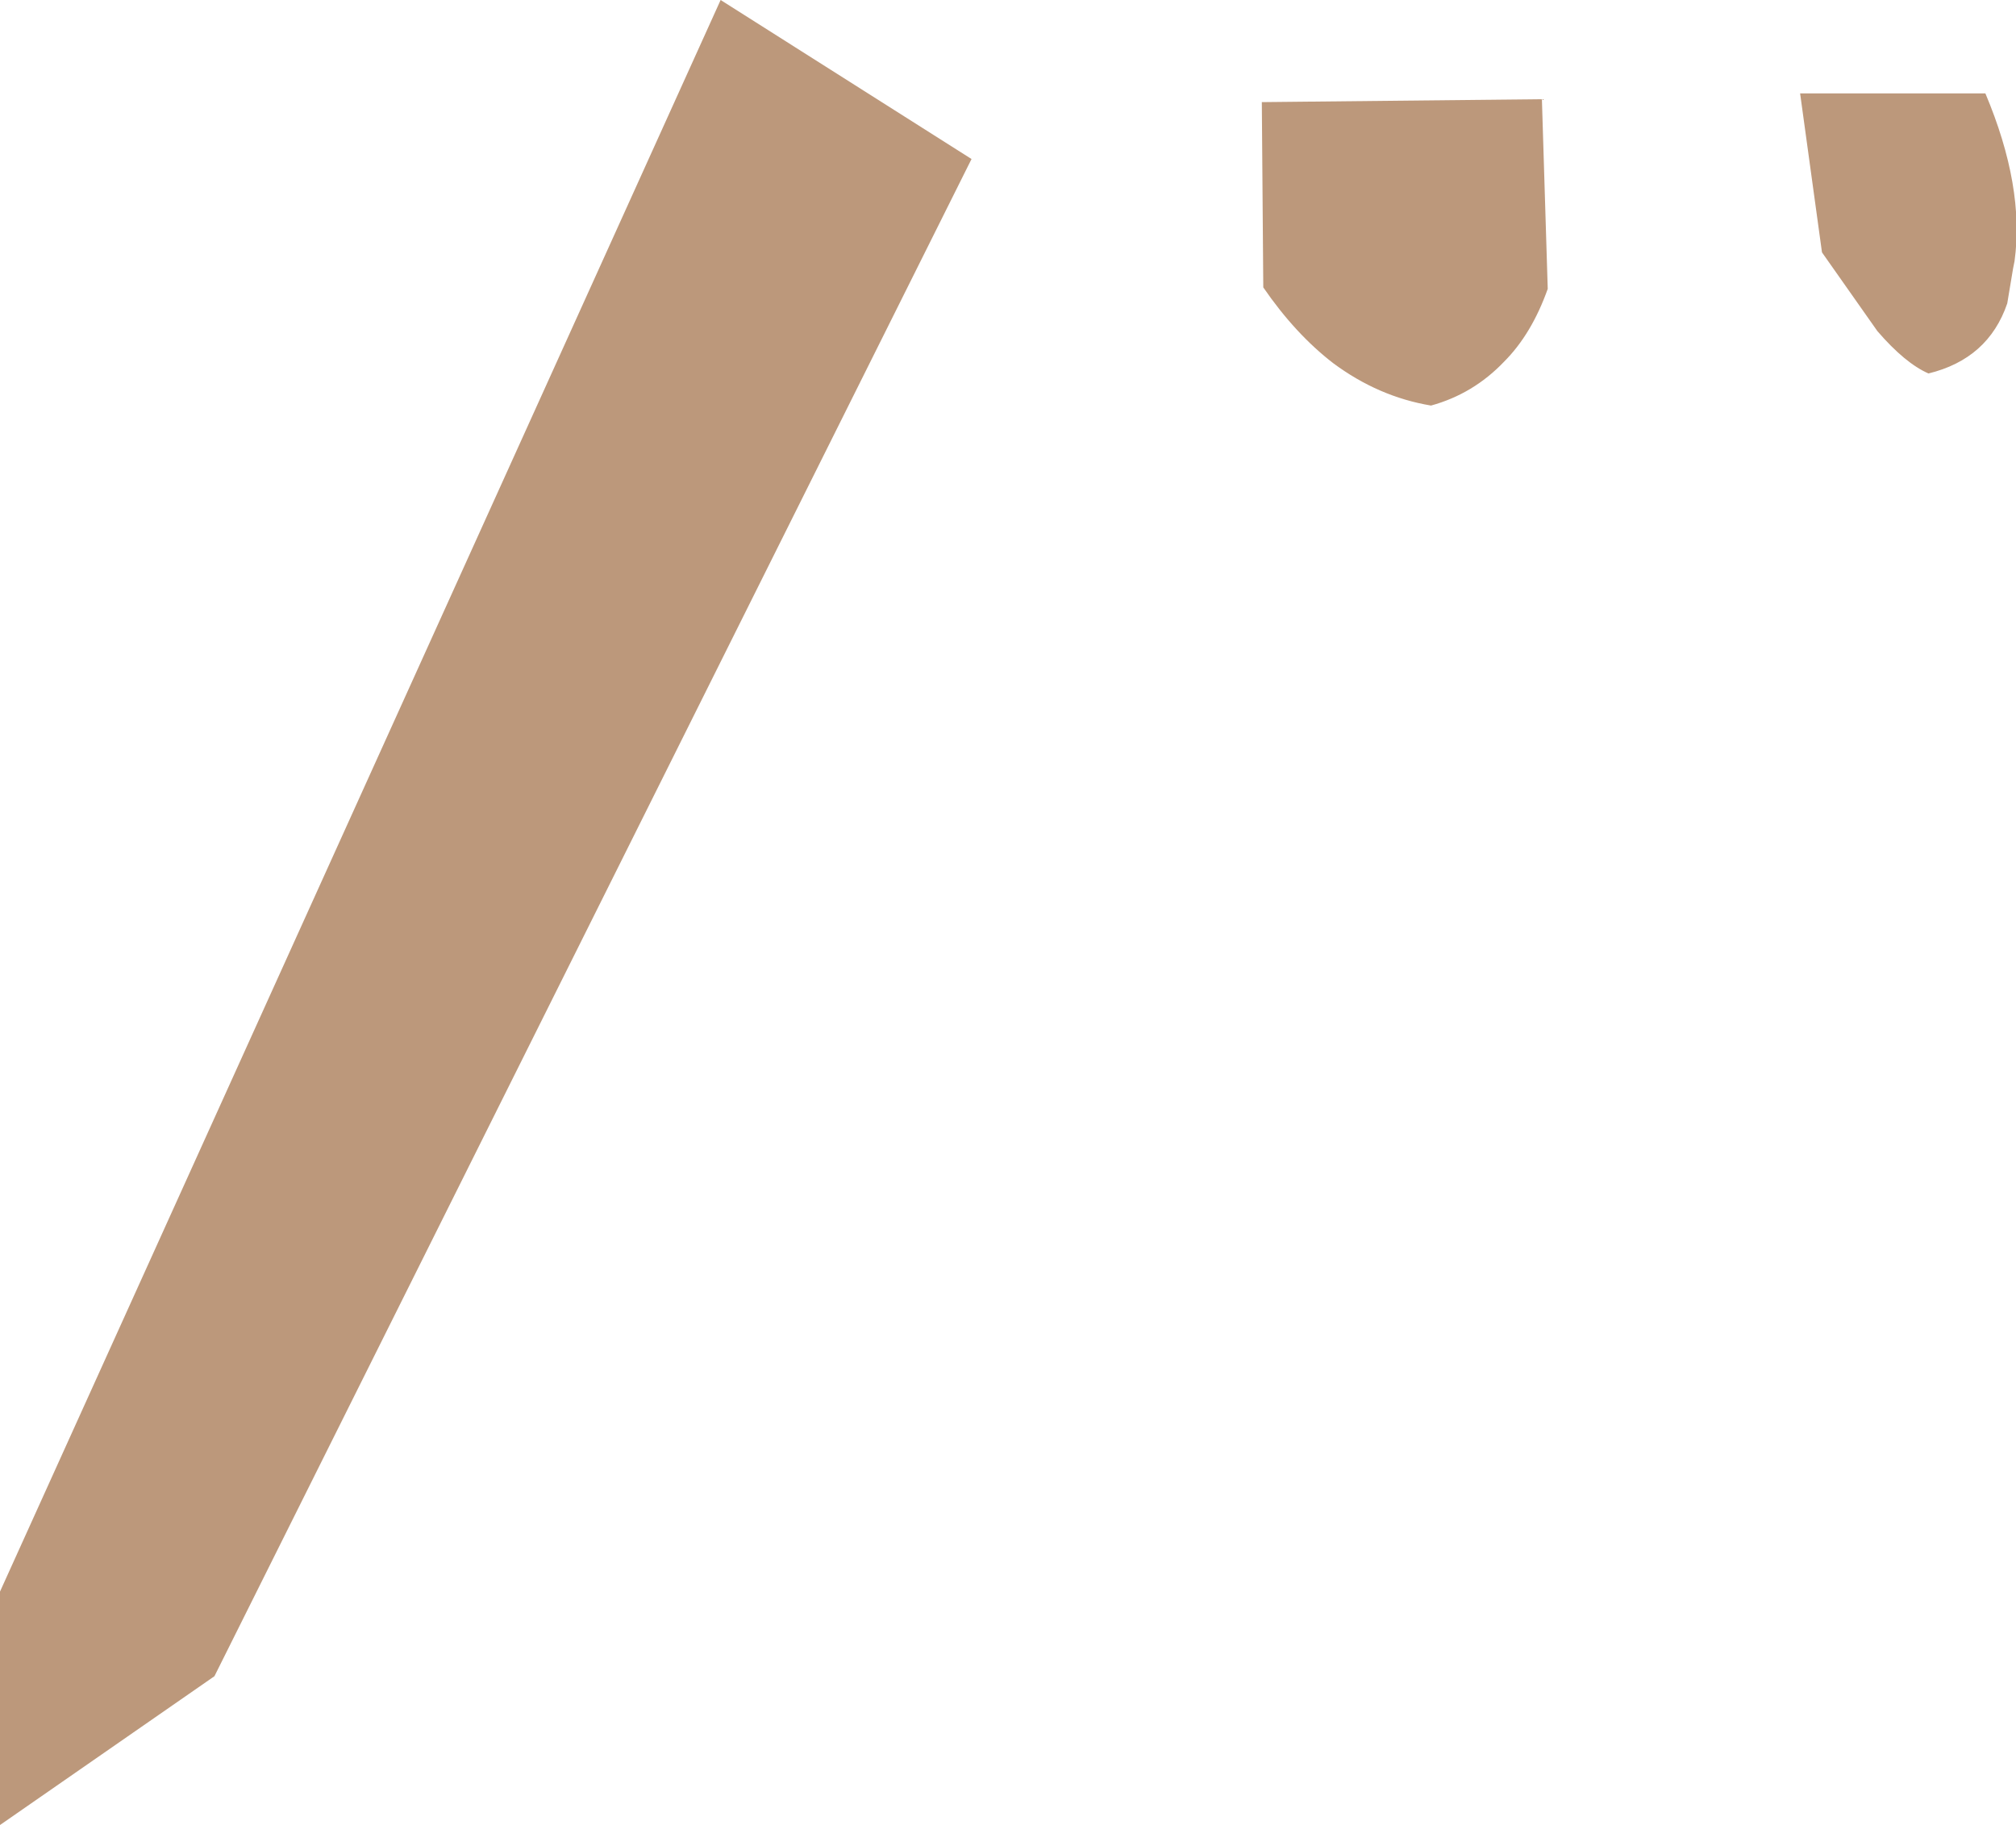 <?xml version="1.0" encoding="UTF-8" standalone="no"?>
<svg xmlns:xlink="http://www.w3.org/1999/xlink" height="62.55px" width="69.1px" xmlns="http://www.w3.org/2000/svg">
  <g transform="matrix(1.0, 0.0, 0.0, 1.0, 34.55, 31.25)">
    <path d="M27.9 -22.6 L27.15 -28.05 33.5 -28.05 Q34.85 -24.85 34.5 -22.3 L34.45 -22.05 34.25 -20.85 Q33.6 -18.95 31.55 -18.45 30.75 -18.8 29.8 -19.9 L27.9 -22.6 M8.75 -21.4 L8.7 -27.75 18.3 -27.85 18.5 -21.35 Q17.95 -19.8 17.0 -18.85 15.95 -17.75 14.5 -17.35 12.7 -17.65 11.15 -18.8 9.85 -19.8 8.75 -21.4 M-9.85 -31.25 L-1.25 -25.8 -27.2 26.2 -34.55 31.3 -34.55 23.3 -9.85 -31.25" fill="#bc987b" fill-rule="evenodd" stroke="none"/>
  </g>
</svg>
